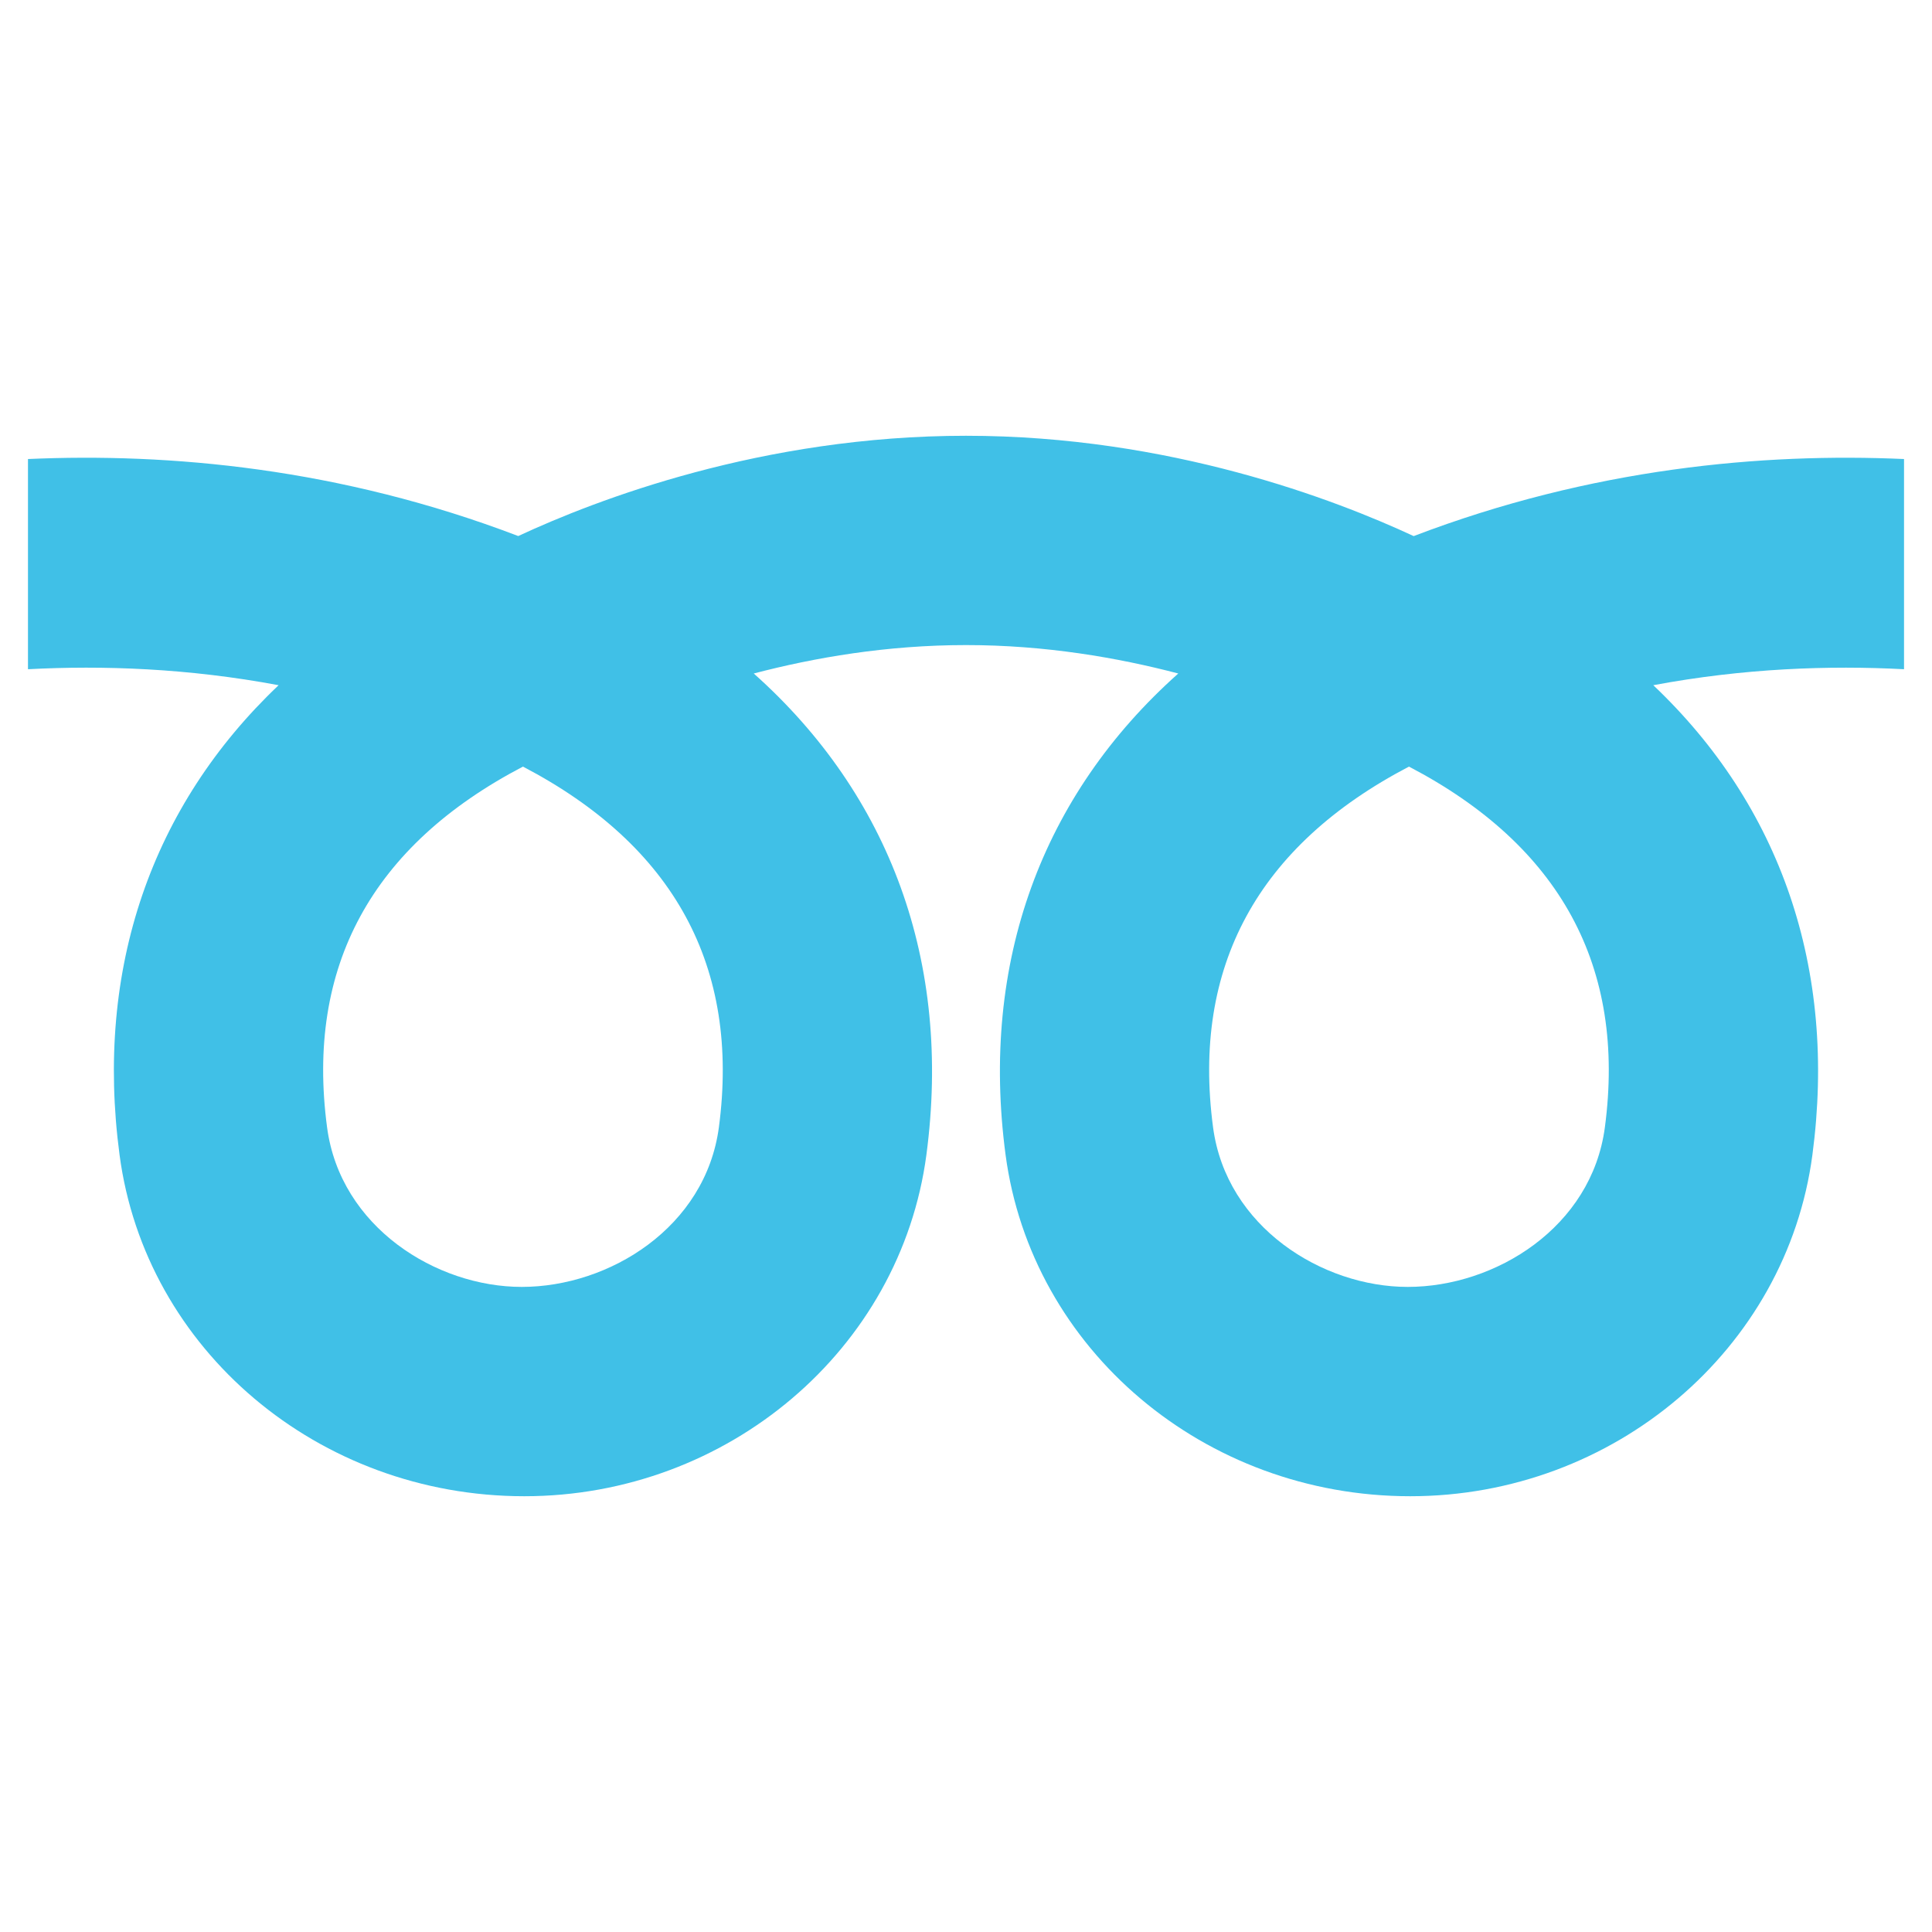 <svg id="レイヤー_1" xmlns="http://www.w3.org/2000/svg" viewBox="0 0 128 128"><path d="M93.66 35.518c-5.163-2.404-16.168-6.647-29.66-6.647-13.497 0-24.506 4.242-29.665 6.643-11.814-4.51-23.135-5.518-32.481-5.102v13.926c4.959-.262 10.613-.066 16.605 1.059-8.408 7.977-12.18 18.768-10.538 31.115 1.704 12.896 13.163 22.617 26.815 22.617 13.475 0 24.927-9.721 26.64-22.617 1.695-12.764-2.417-23.848-11.438-31.891 4.013-1.053 8.817-1.883 14.063-1.883s10.046.83 14.063 1.883c-9.026 8.043-13.139 19.127-11.442 31.891 1.717 12.896 13.167 22.617 26.81 22.617 13.484 0 24.936-9.721 26.644-22.613 1.642-12.352-2.125-23.143-10.542-31.119 6-1.125 11.659-1.32 16.613-1.059V30.412c-9.348-.416-20.673.592-32.487 5.106zM47.628 74.689c-.884 6.617-7.246 10.572-13.063 10.572-5.65 0-12.021-3.955-12.896-10.576-1.413-10.629 2.95-18.654 12.978-23.896 10.022 5.242 14.389 13.268 12.981 23.9zm58.699 0c-.875 6.617-7.246 10.572-13.063 10.572-5.646 0-12.017-3.955-12.896-10.576-1.412-10.629 2.955-18.654 12.98-23.896 10.029 5.242 14.392 13.268 12.979 23.9z" fill="#40c0e7"/></svg>